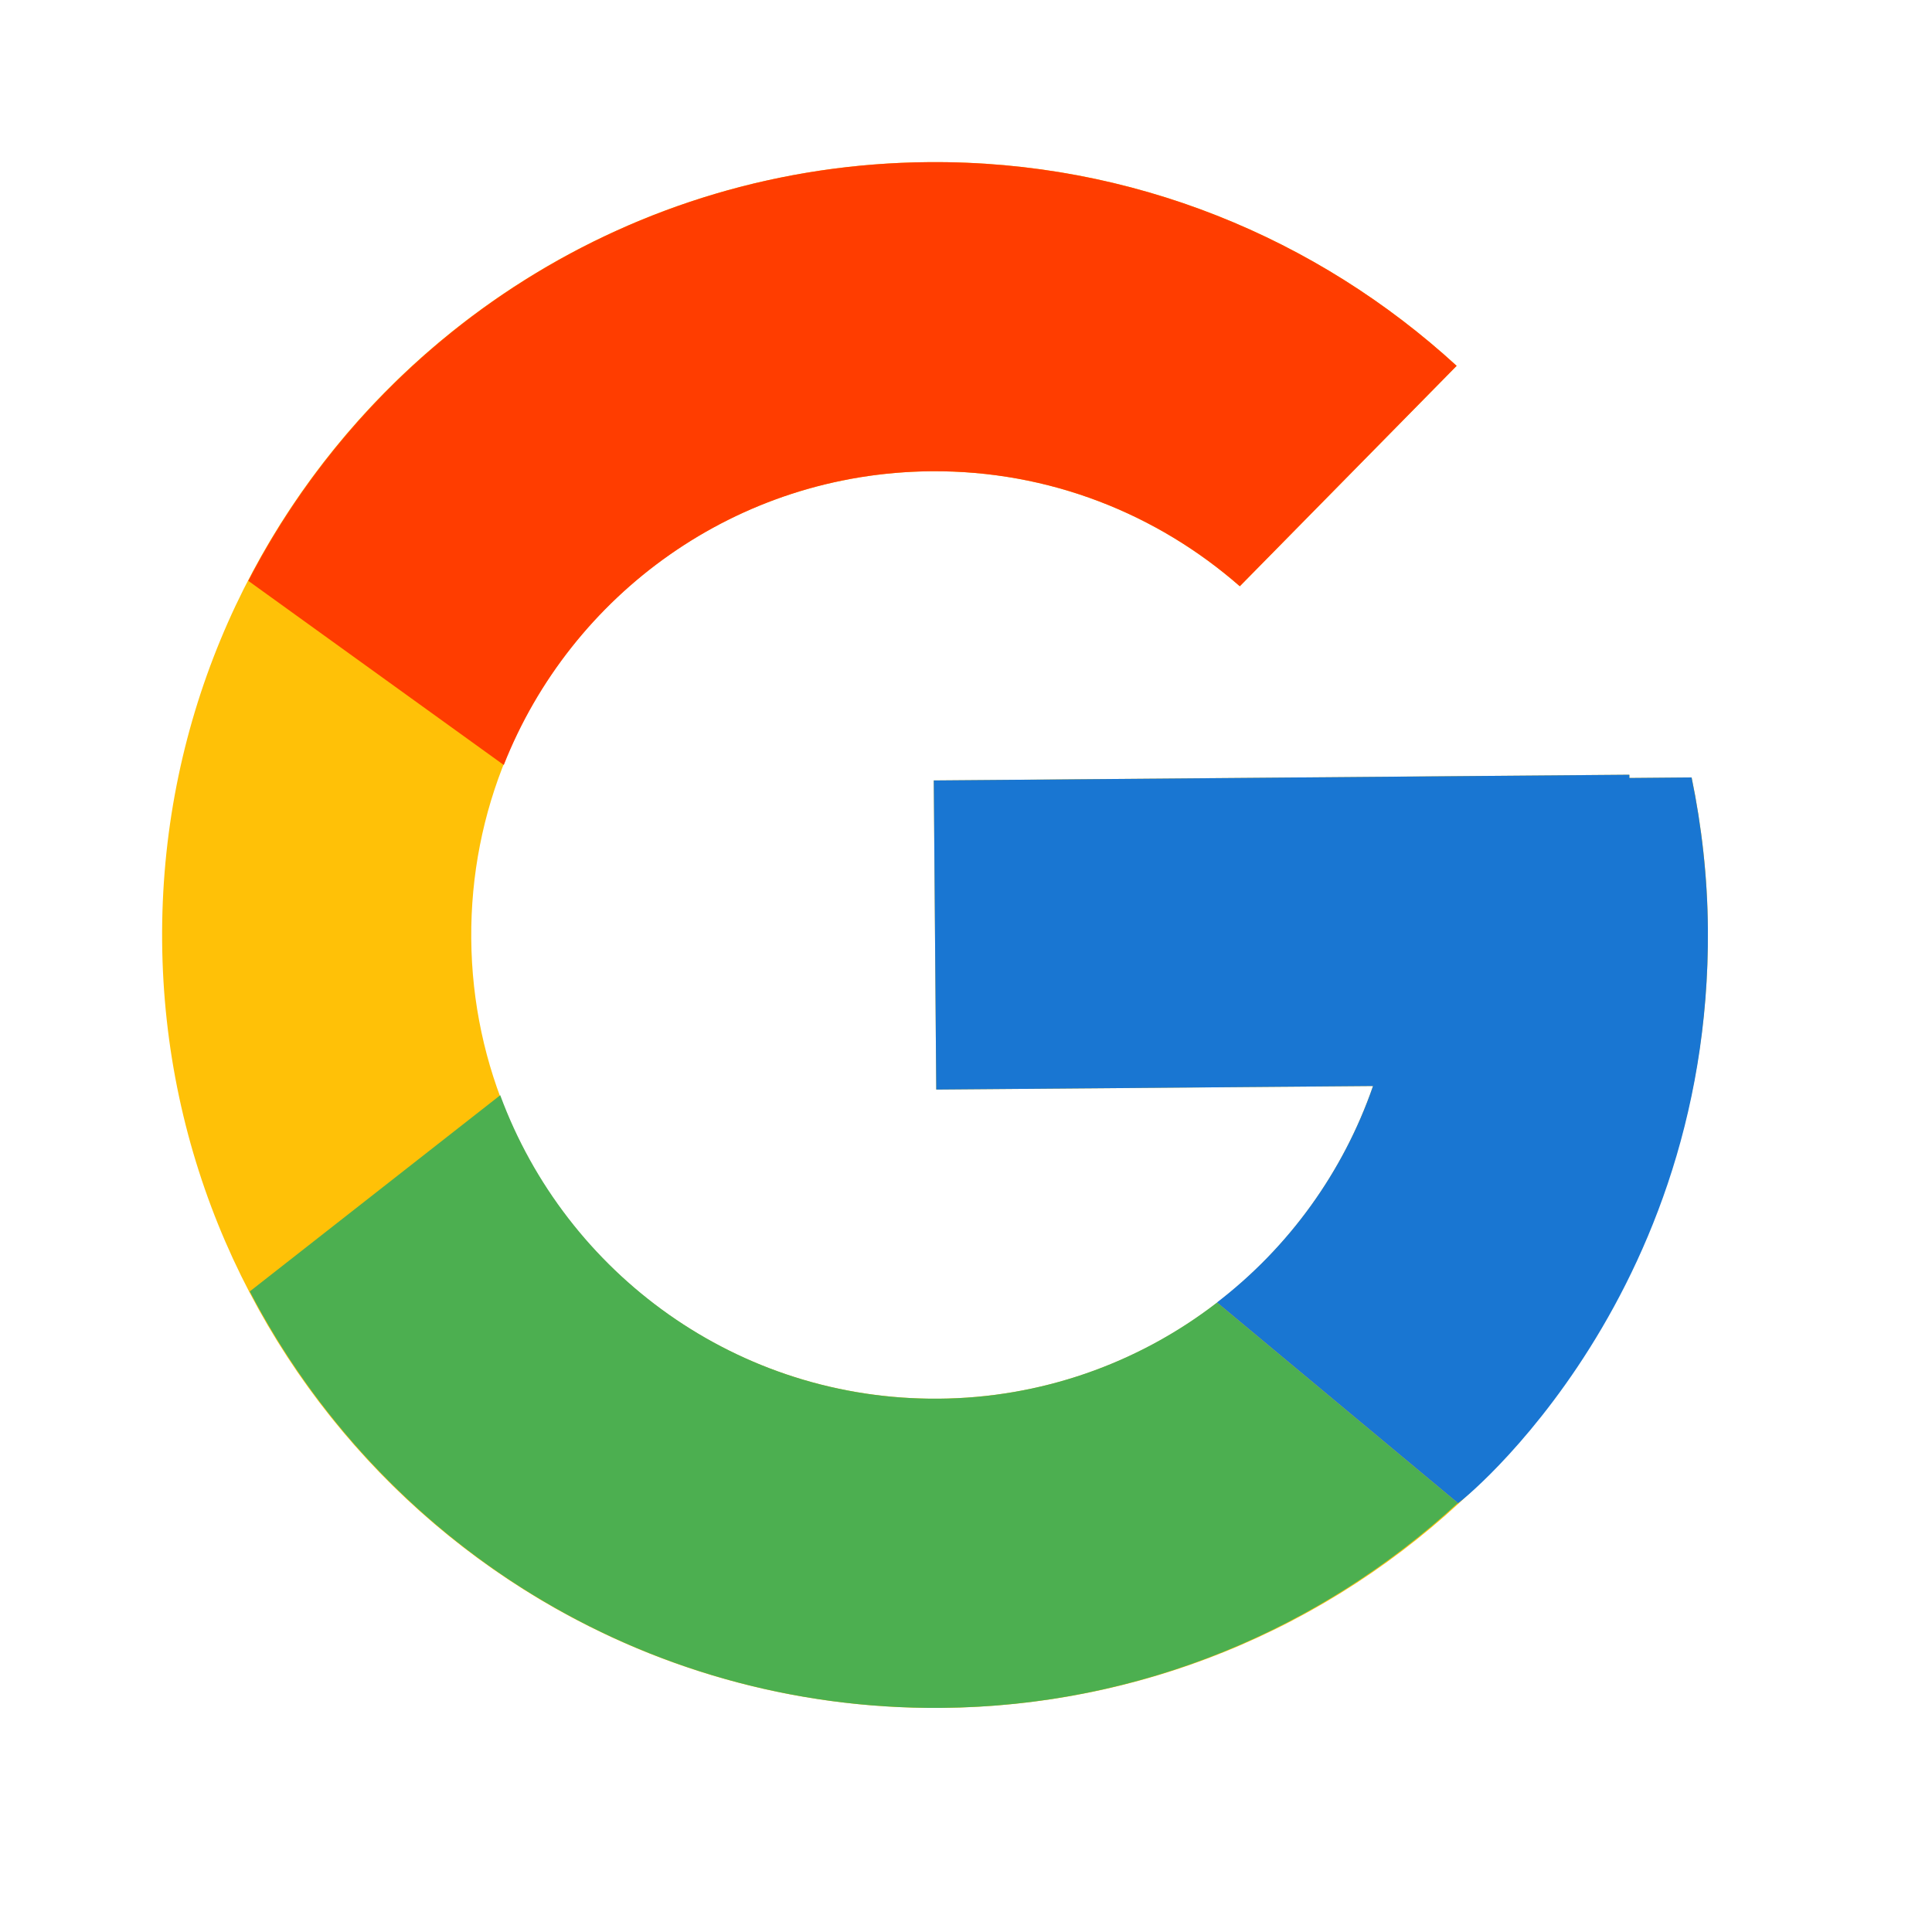 <svg width="25" height="25" viewBox="0 0 25 25" fill="none" xmlns="http://www.w3.org/2000/svg">
<path d="M21.89 10.06L21.084 10.067L21.084 10.025L12.083 10.099L12.115 14.099L17.767 14.053C16.962 16.389 14.759 18.078 12.148 18.099C8.834 18.127 6.125 15.462 6.098 12.148C6.071 8.834 8.736 6.125 12.05 6.098C13.58 6.086 14.976 6.652 16.043 7.586L18.849 4.734C17.049 3.084 14.652 2.076 12.018 2.098C6.495 2.143 2.053 6.657 2.098 12.18C2.143 17.703 6.657 22.145 12.18 22.1C17.703 22.055 22.145 17.541 22.1 12.018C22.095 11.347 22.02 10.693 21.89 10.06Z" fill="#FFC107"/>
<path d="M3.213 7.516L6.519 9.899C7.39 7.691 9.53 6.119 12.05 6.098C13.58 6.086 14.976 6.652 16.043 7.586L18.849 4.734C17.049 3.084 14.652 2.077 12.018 2.098C8.176 2.129 4.863 4.325 3.213 7.516Z" fill="#FF3D00"/>
<path d="M12.18 22.1C14.763 22.079 17.103 21.071 18.864 19.449L15.748 16.855C14.716 17.653 13.451 18.09 12.148 18.099C9.546 18.121 7.324 16.48 6.473 14.172L3.232 16.711C4.914 19.937 8.293 22.131 12.18 22.1Z" fill="#4CAF50"/>
<path d="M21.889 10.06L21.084 10.067L21.084 10.025L12.083 10.099L12.115 14.099L17.767 14.053C17.382 15.165 16.679 16.139 15.746 16.855L15.748 16.854L18.864 19.448C18.647 19.649 22.14 17.018 22.1 12.017C22.094 11.347 22.02 10.693 21.889 10.06Z" fill="#1976D2"/>
</svg>
